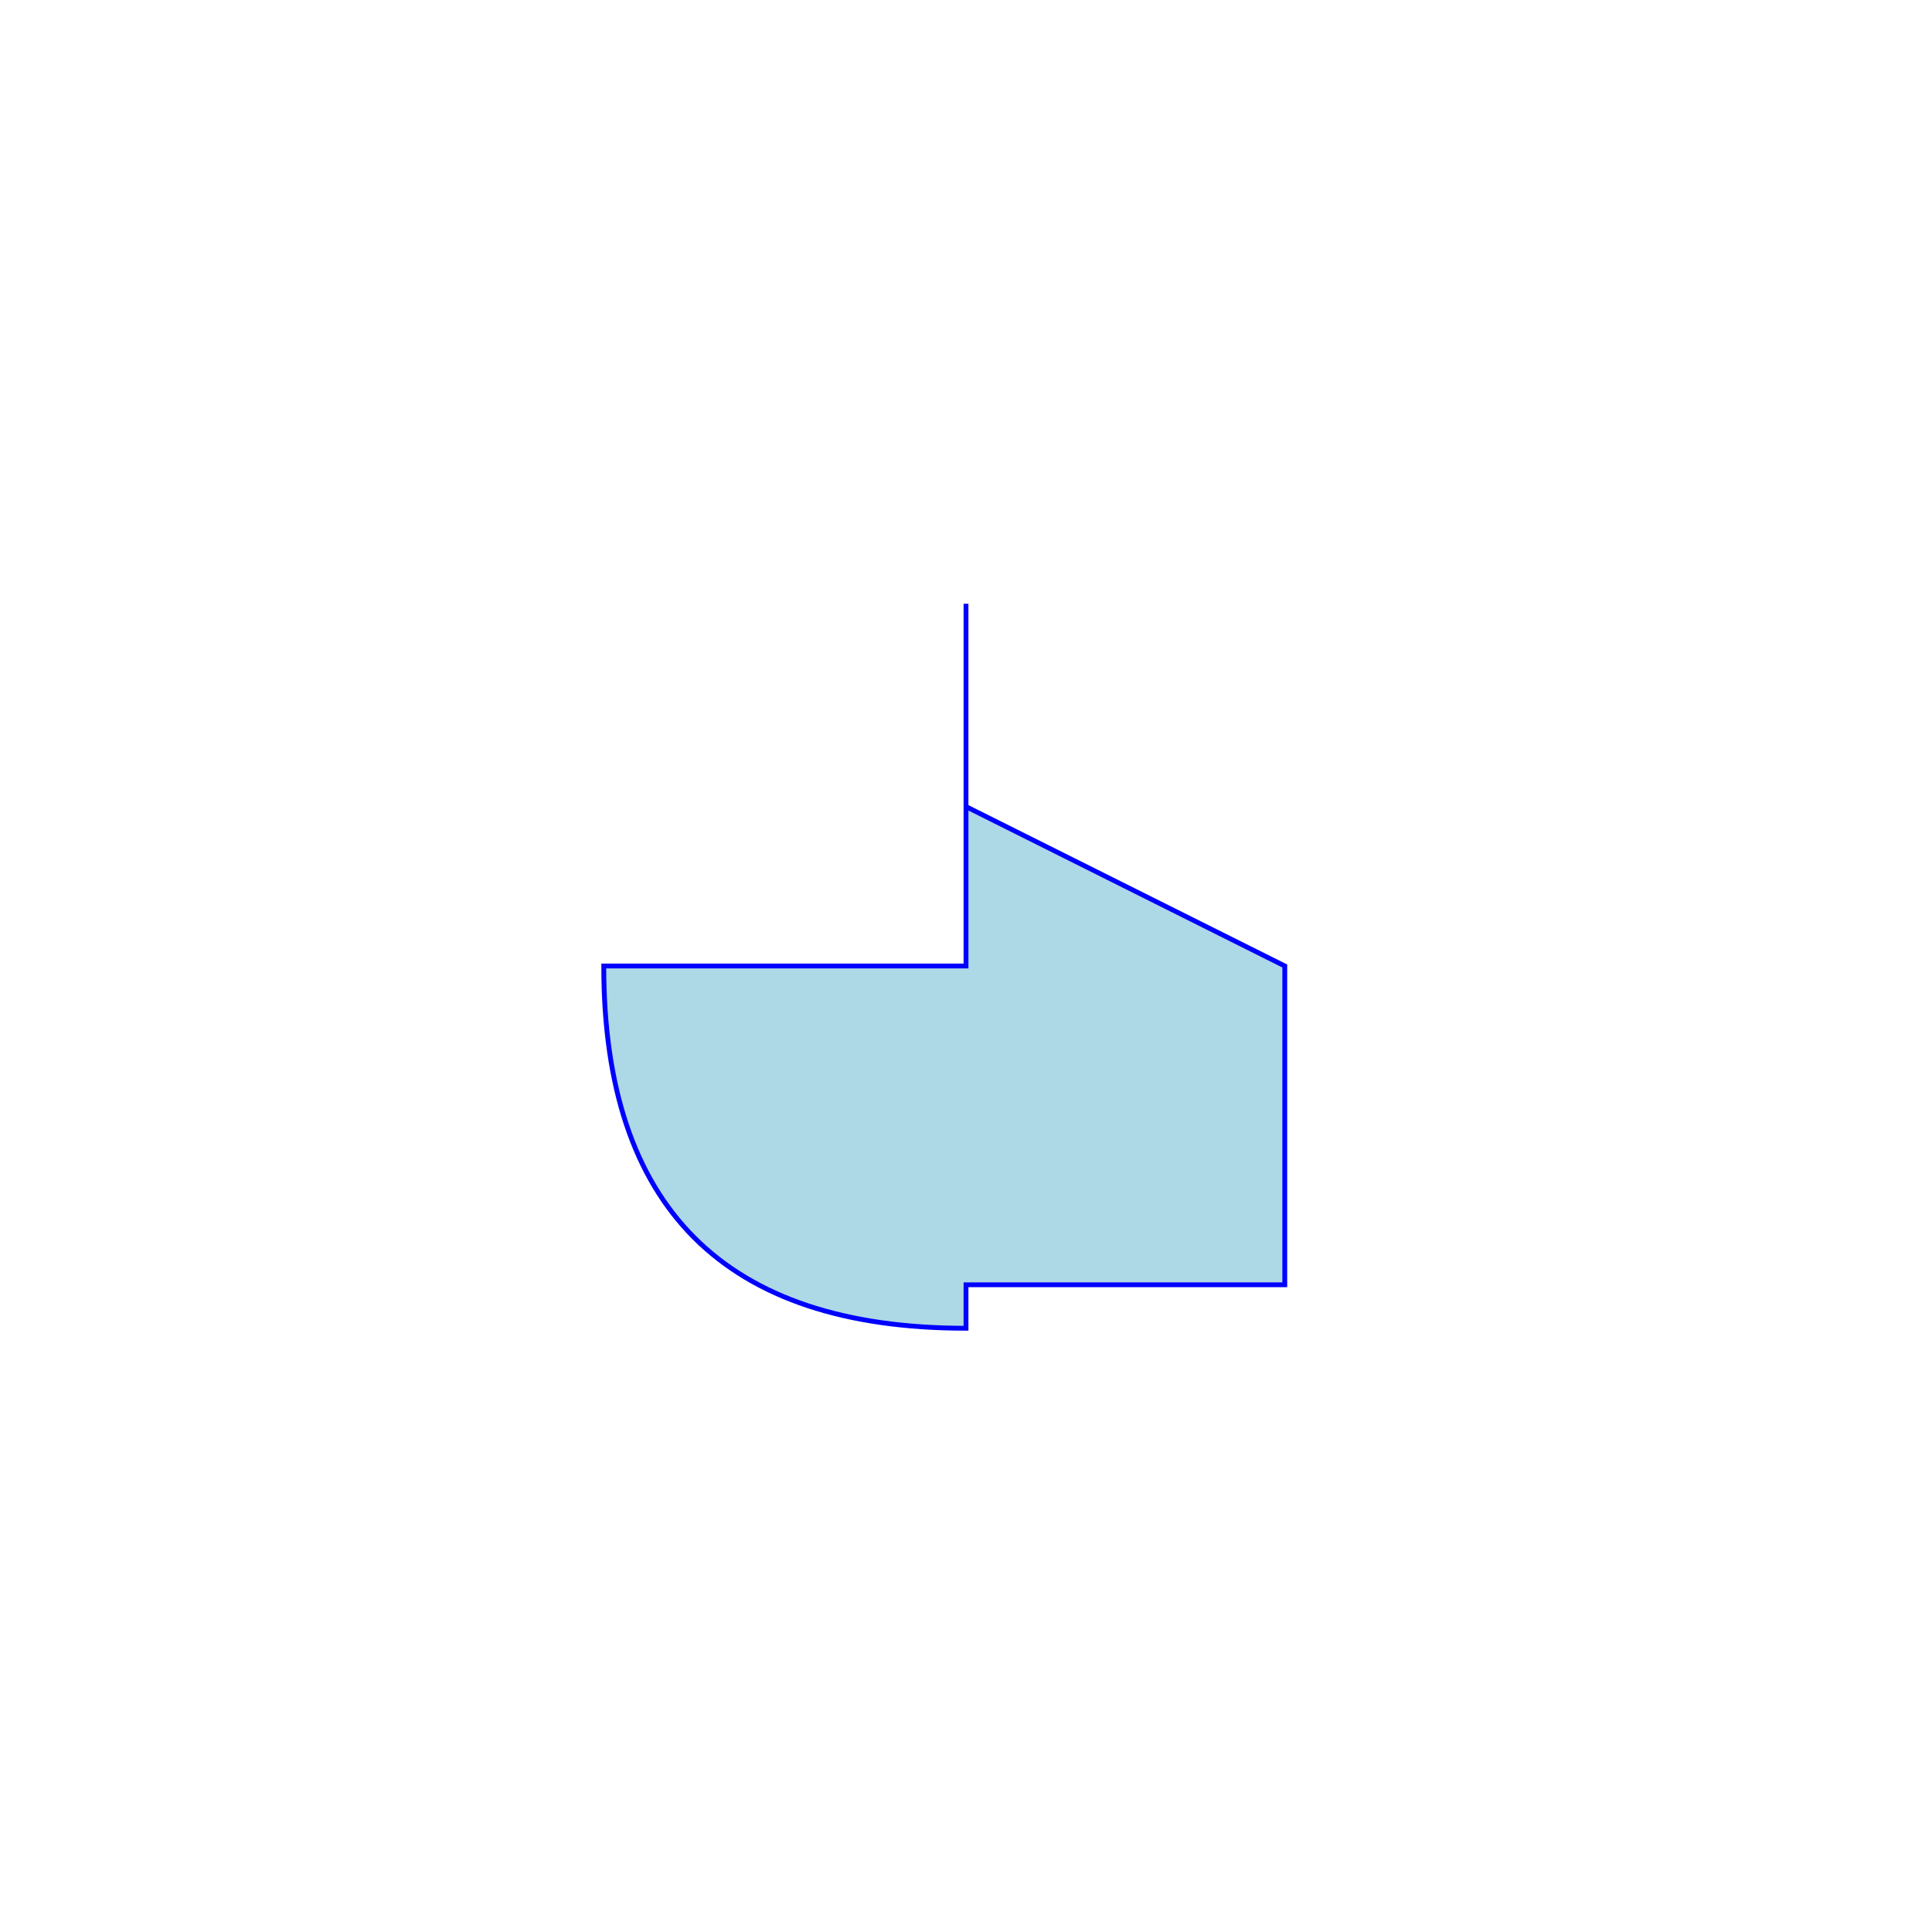 <svg width="400" height="400" xmlns="http://www.w3.org/2000/svg">
    <rect width="400" height="400" fill="white"></rect>
    <path d="
            M 200,167
            L 266,200
            L 266,266
            L 200,266
            L 200,275
            Q 125,275 125,200
            L 200,200
            L 200,125
            Z"
          fill="lightblue"
          stroke="blue"></path>

    <path d="
        M
    "

    ></path>
</svg>